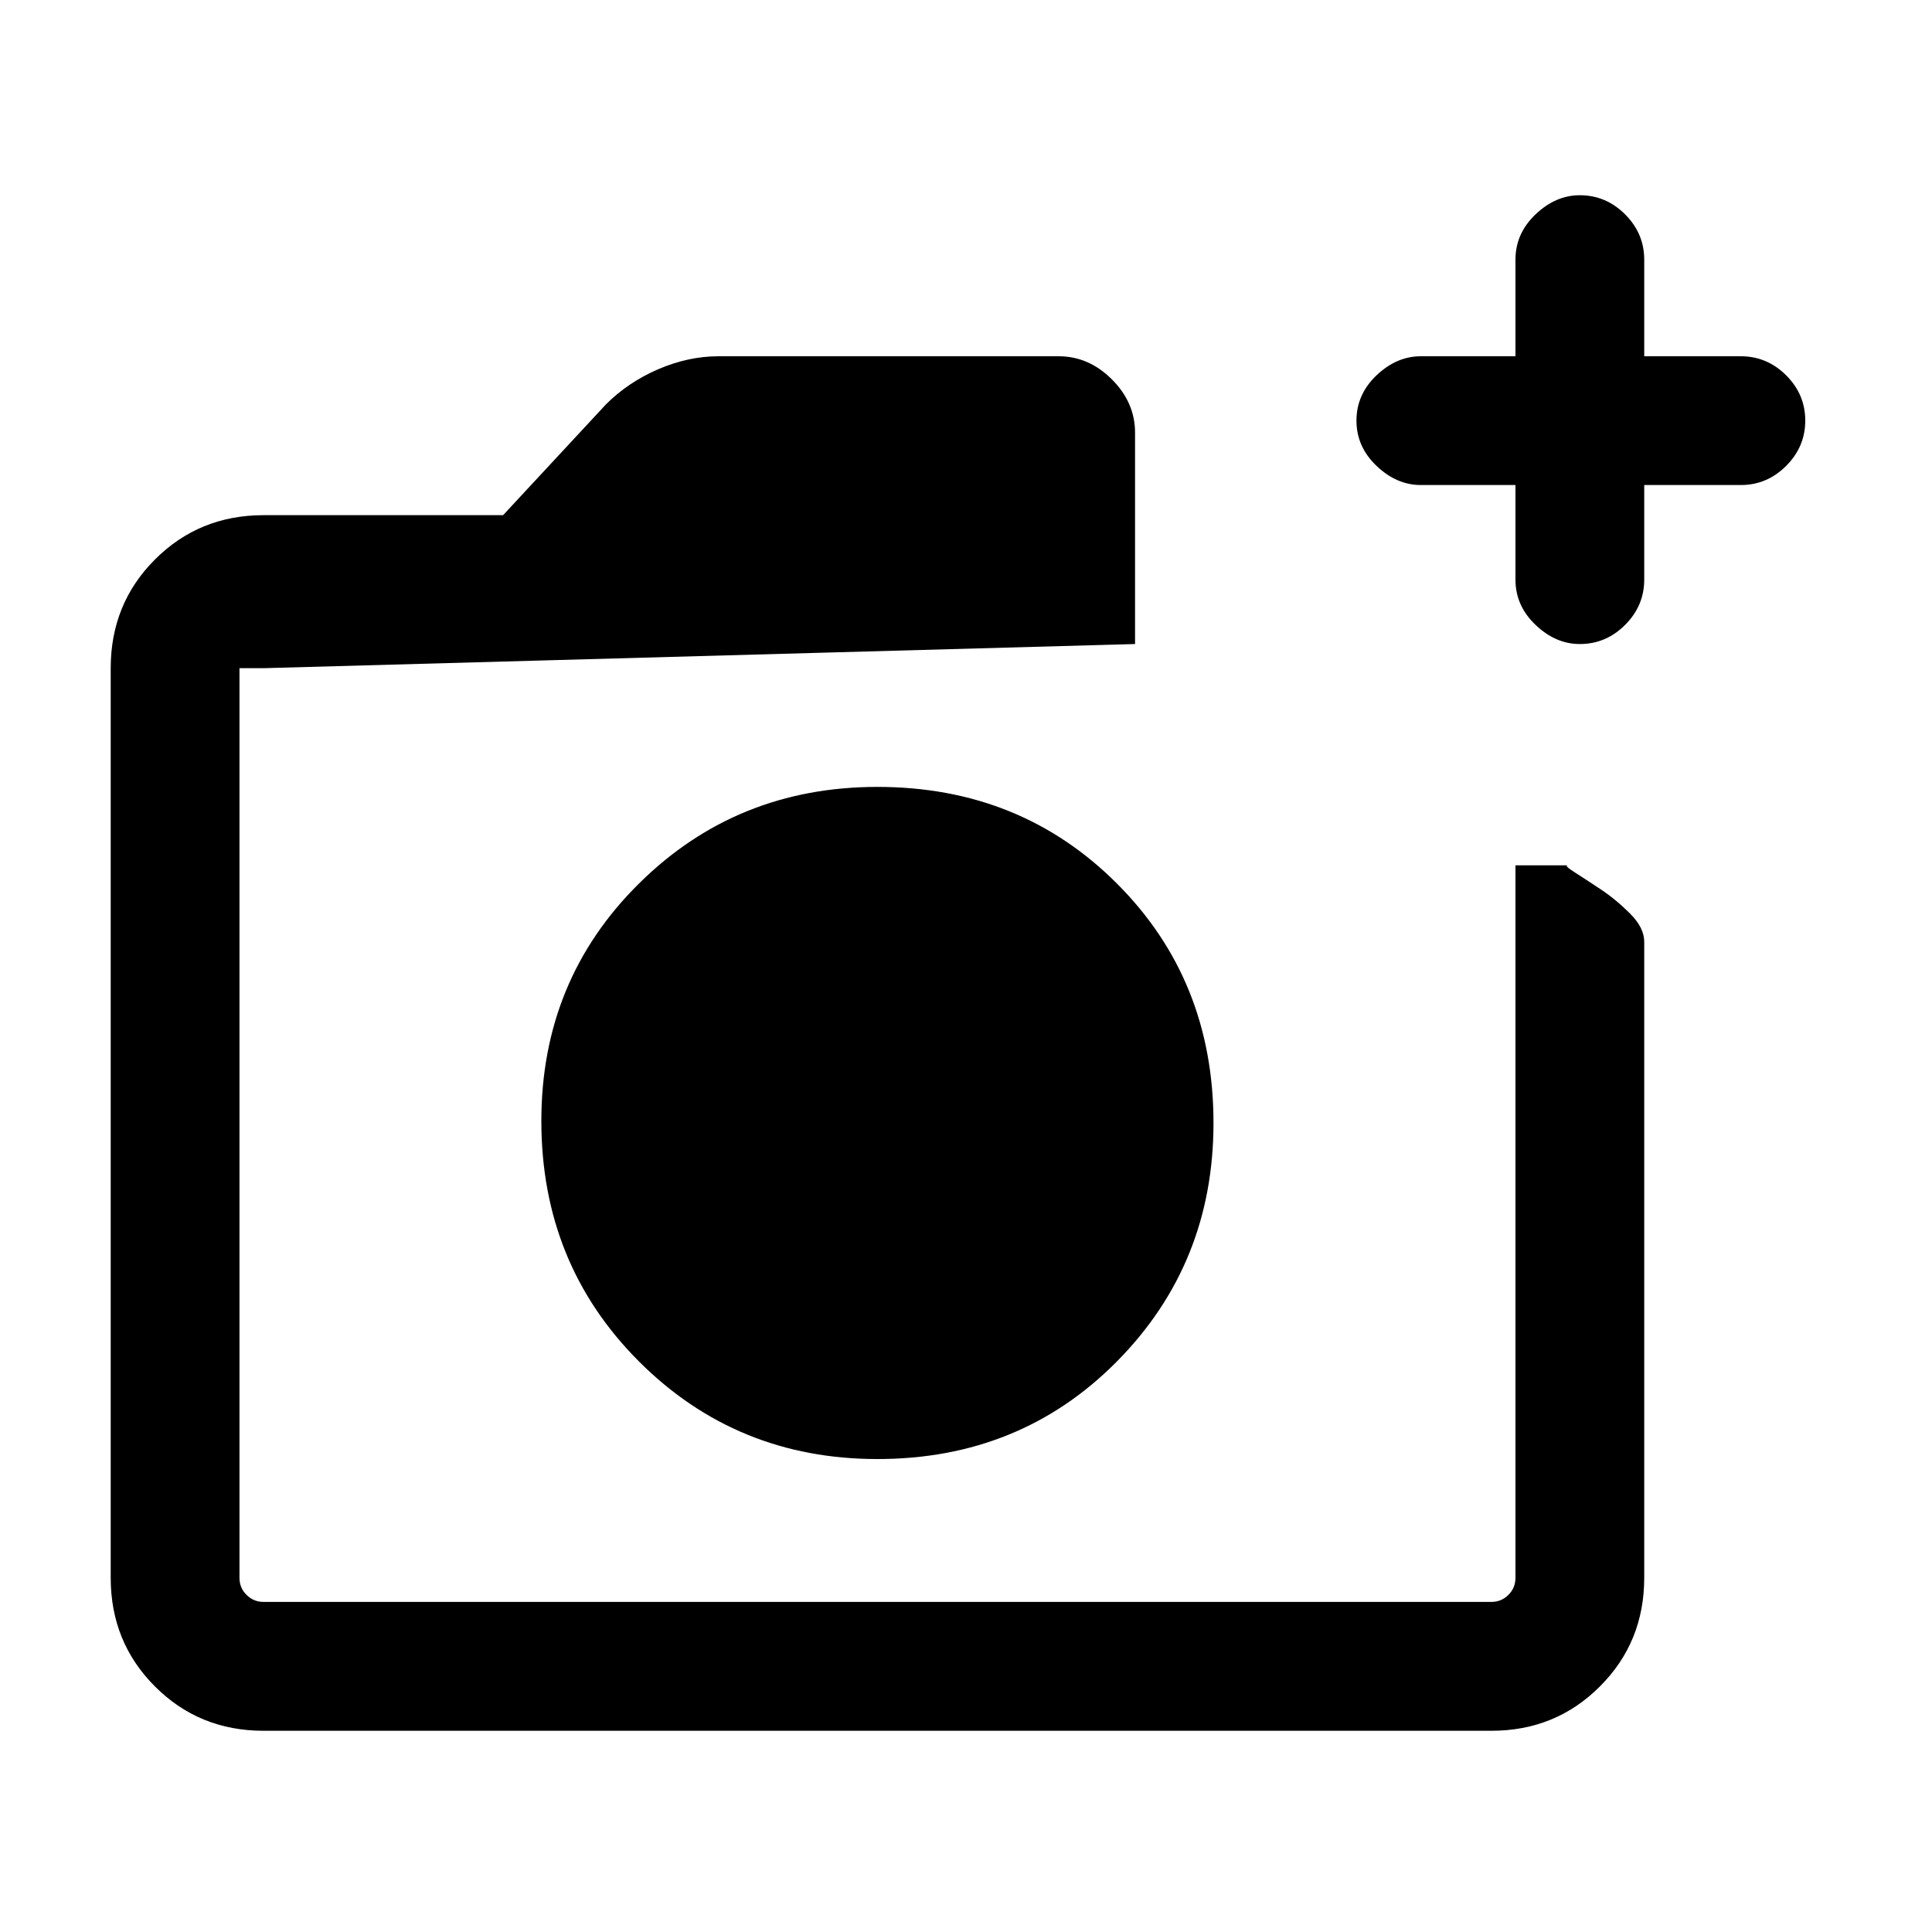 <svg xmlns="http://www.w3.org/2000/svg" height="20" width="20"><path d="M9.083 15.104q1.479 0 2.479-1.01 1-1.011 1-2.469 0-1.479-1-2.479t-2.479-1q-1.458 0-2.468 1-1.011 1-1.011 2.458 0 1.479 1.011 2.49 1.01 1.01 2.468 1.01Zm-6.354 2.813q-.667 0-1.125-.459-.458-.458-.458-1.125V6.917q0-.667.458-1.125.458-.459 1.125-.459h2.479l1.063-1.145q.229-.23.541-.365.313-.135.626-.135h3.52q.313 0 .552.239.24.24.24.552v2.188l-9.021.25h-.25v9.416q0 .105.073.177.073.073.177.073h12.709q.104 0 .177-.073.073-.072.073-.177V8.958h.541q-.041 0 .073.073.115.073.271.177.156.104.302.25.146.146.146.292v6.583q0 .667-.459 1.125-.458.459-1.124.459ZM15.688 5.021h-.98q-.25 0-.458-.198-.208-.198-.208-.469 0-.271.208-.469.208-.197.458-.197h.98v-1q0-.271.208-.469.208-.198.458-.198.271 0 .469.198.198.198.198.469v1h1q.271 0 .469.197.198.198.198.469 0 .271-.198.469-.198.198-.469.198h-1V6q0 .271-.198.469-.198.198-.469.198-.25 0-.458-.198-.208-.198-.208-.469ZM2.479 6.917v9.666-9.666Z"/></svg>